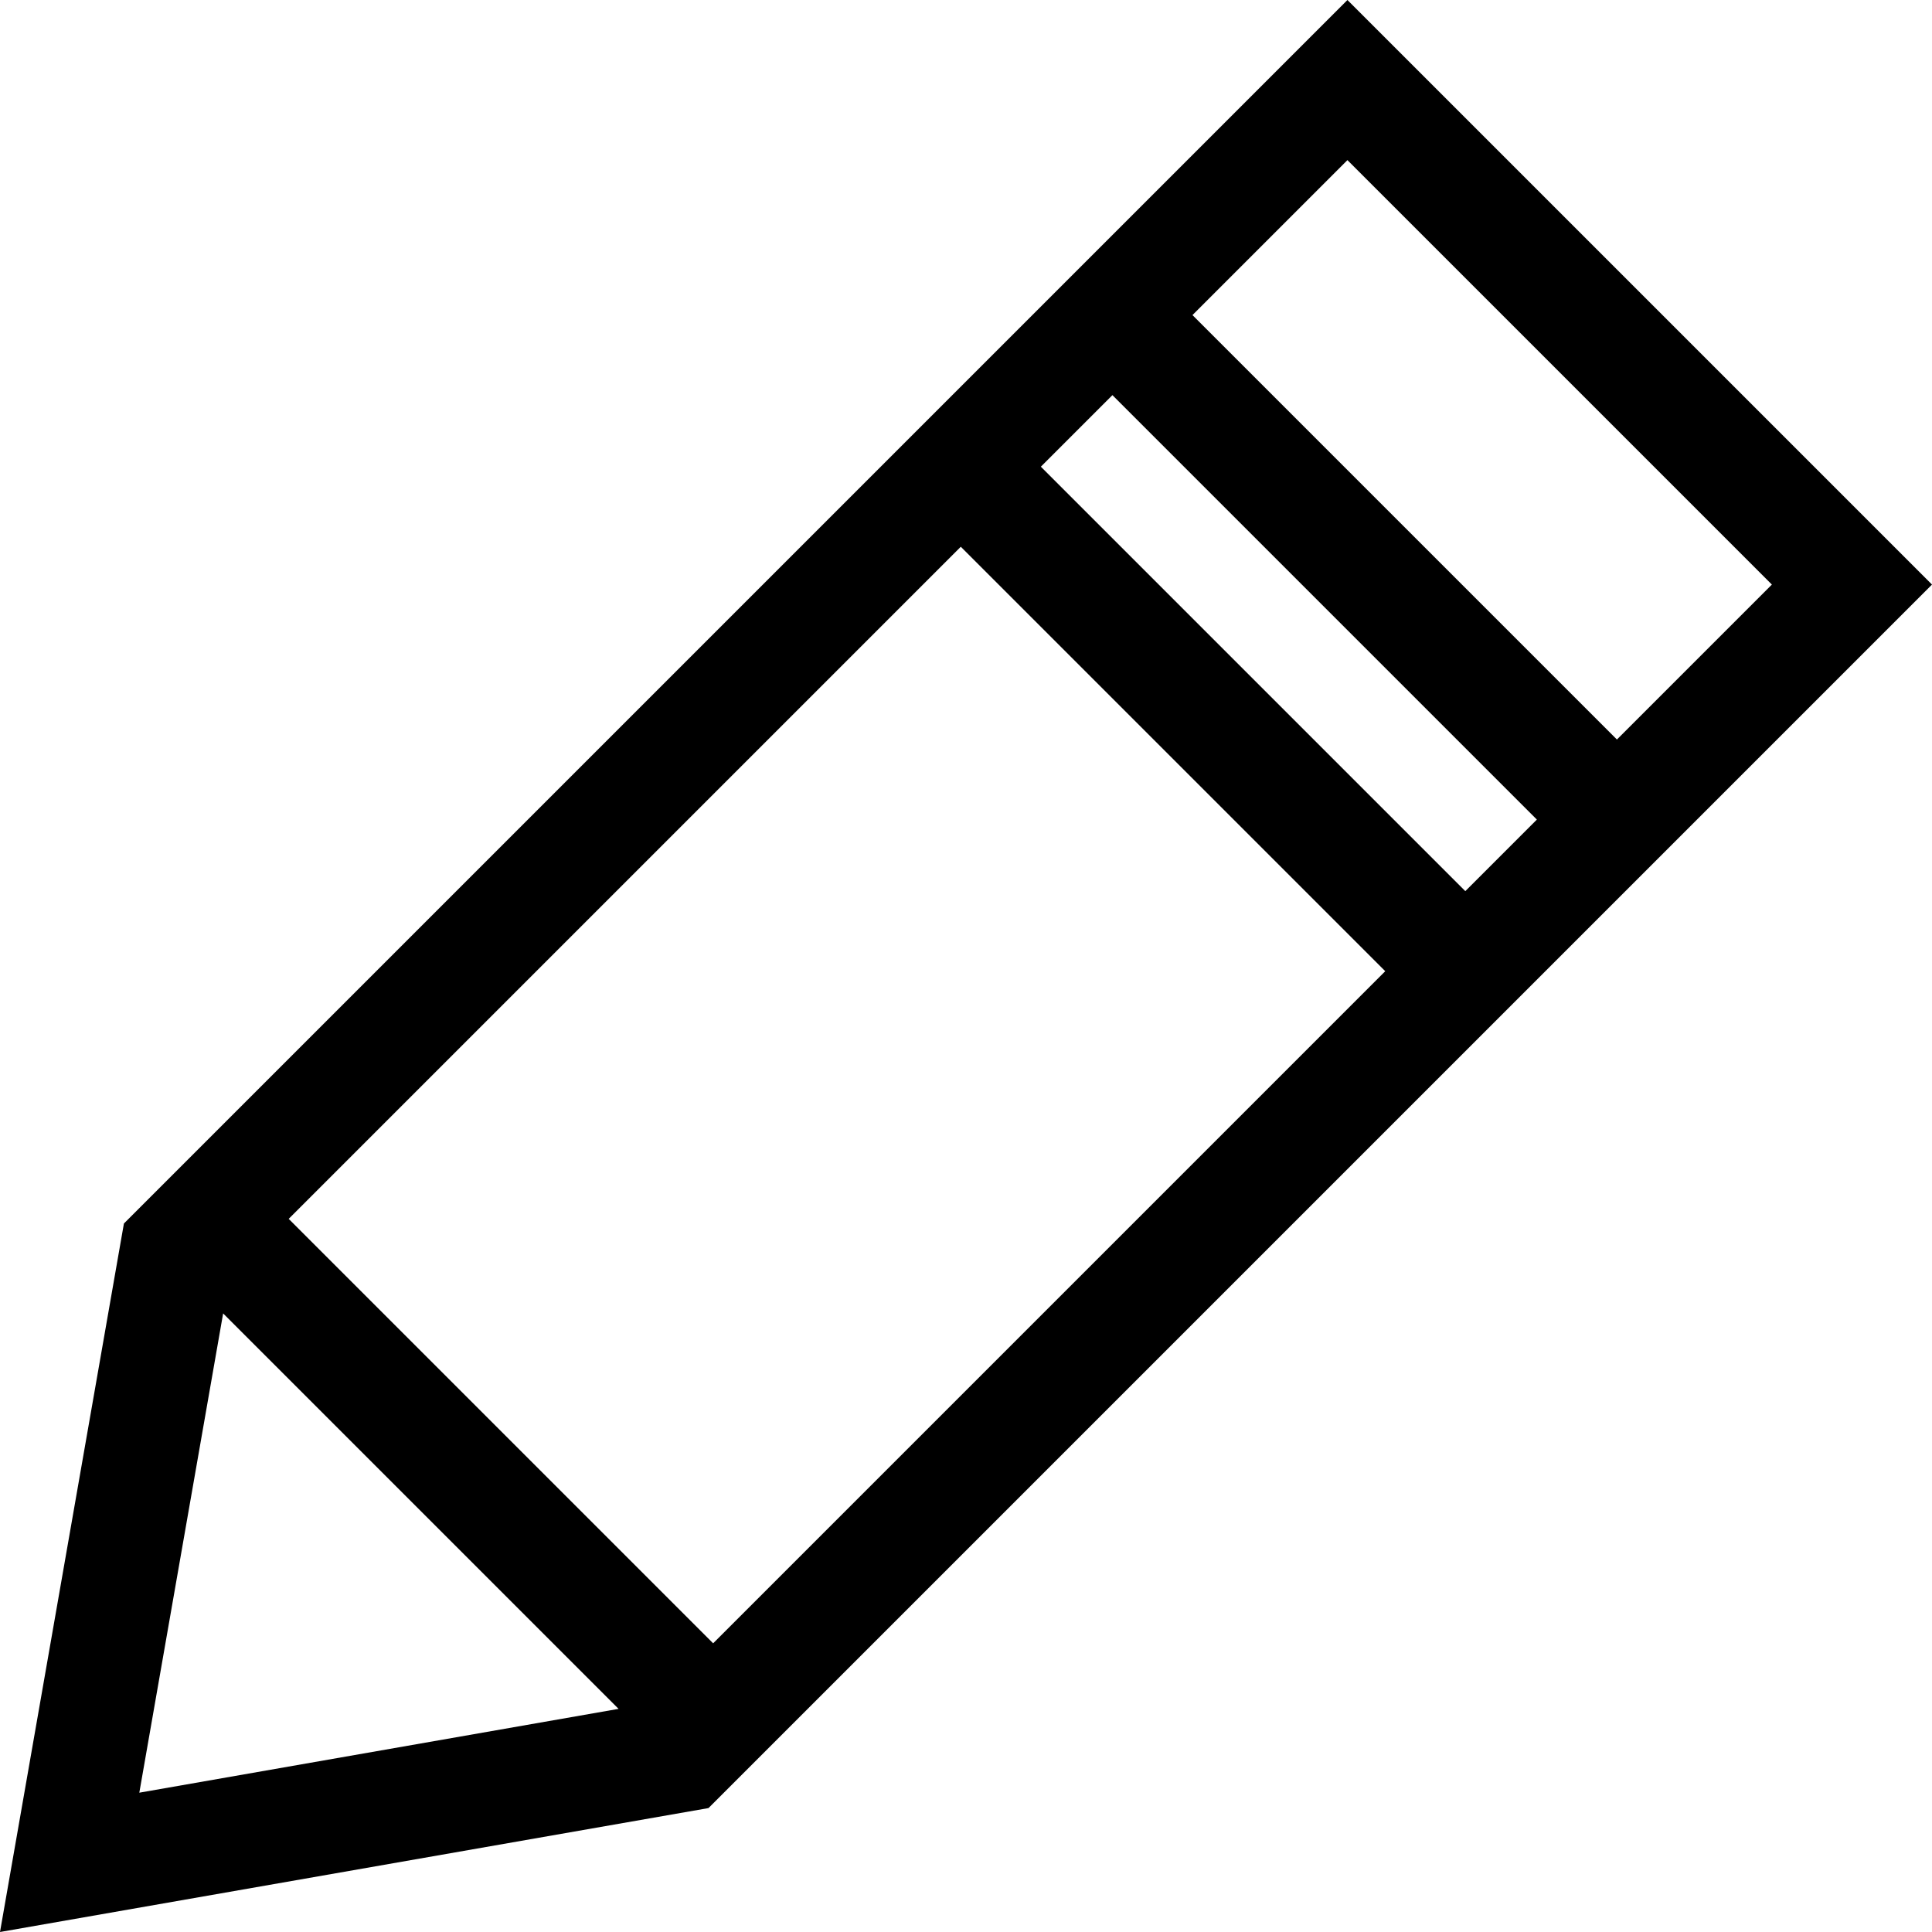 <?xml version="1.0" encoding="iso-8859-1"?>
<!-- Generator: Adobe Illustrator 19.0.0, SVG Export Plug-In . SVG Version: 6.00 Build 0)  -->
<svg version="1.1" id="Capa_1" xmlns="http://www.w3.org/2000/svg" xmlns:xlink="http://www.w3.org/1999/xlink" x="0px" y="0px"
	 viewBox="0 0 512 512" style="enable-background:new 0 0 512 512;" xml:space="preserve">
<g>
	<g>
		<path d="M357.084,0L32.839,324.244L0,512l187.757-32.84L512,154.916L357.084,0z M36.919,475.081l22.214-127.01l104.796,104.796
			L36.919,475.081z M188.99,435.492L76.508,323.01l178.114-178.114l112.482,112.482L188.99,435.492z M388.323,236.162
			L275.839,123.679l18.963-18.963l112.482,112.482L388.323,236.162z M316.018,83.5l41.065-41.065l112.483,112.481l-41.066,41.066
			L316.018,83.5z"/>
	</g>
</g>
<g>
</g>
<g>
</g>
<g>
</g>
<g>
</g>
<g>
</g>
<g>
</g>
<g>
</g>
<g>
</g>
<g>
</g>
<g>
</g>
<g>
</g>
<g>
</g>
<g>
</g>
<g>
</g>
<g>
</g>
</svg>
